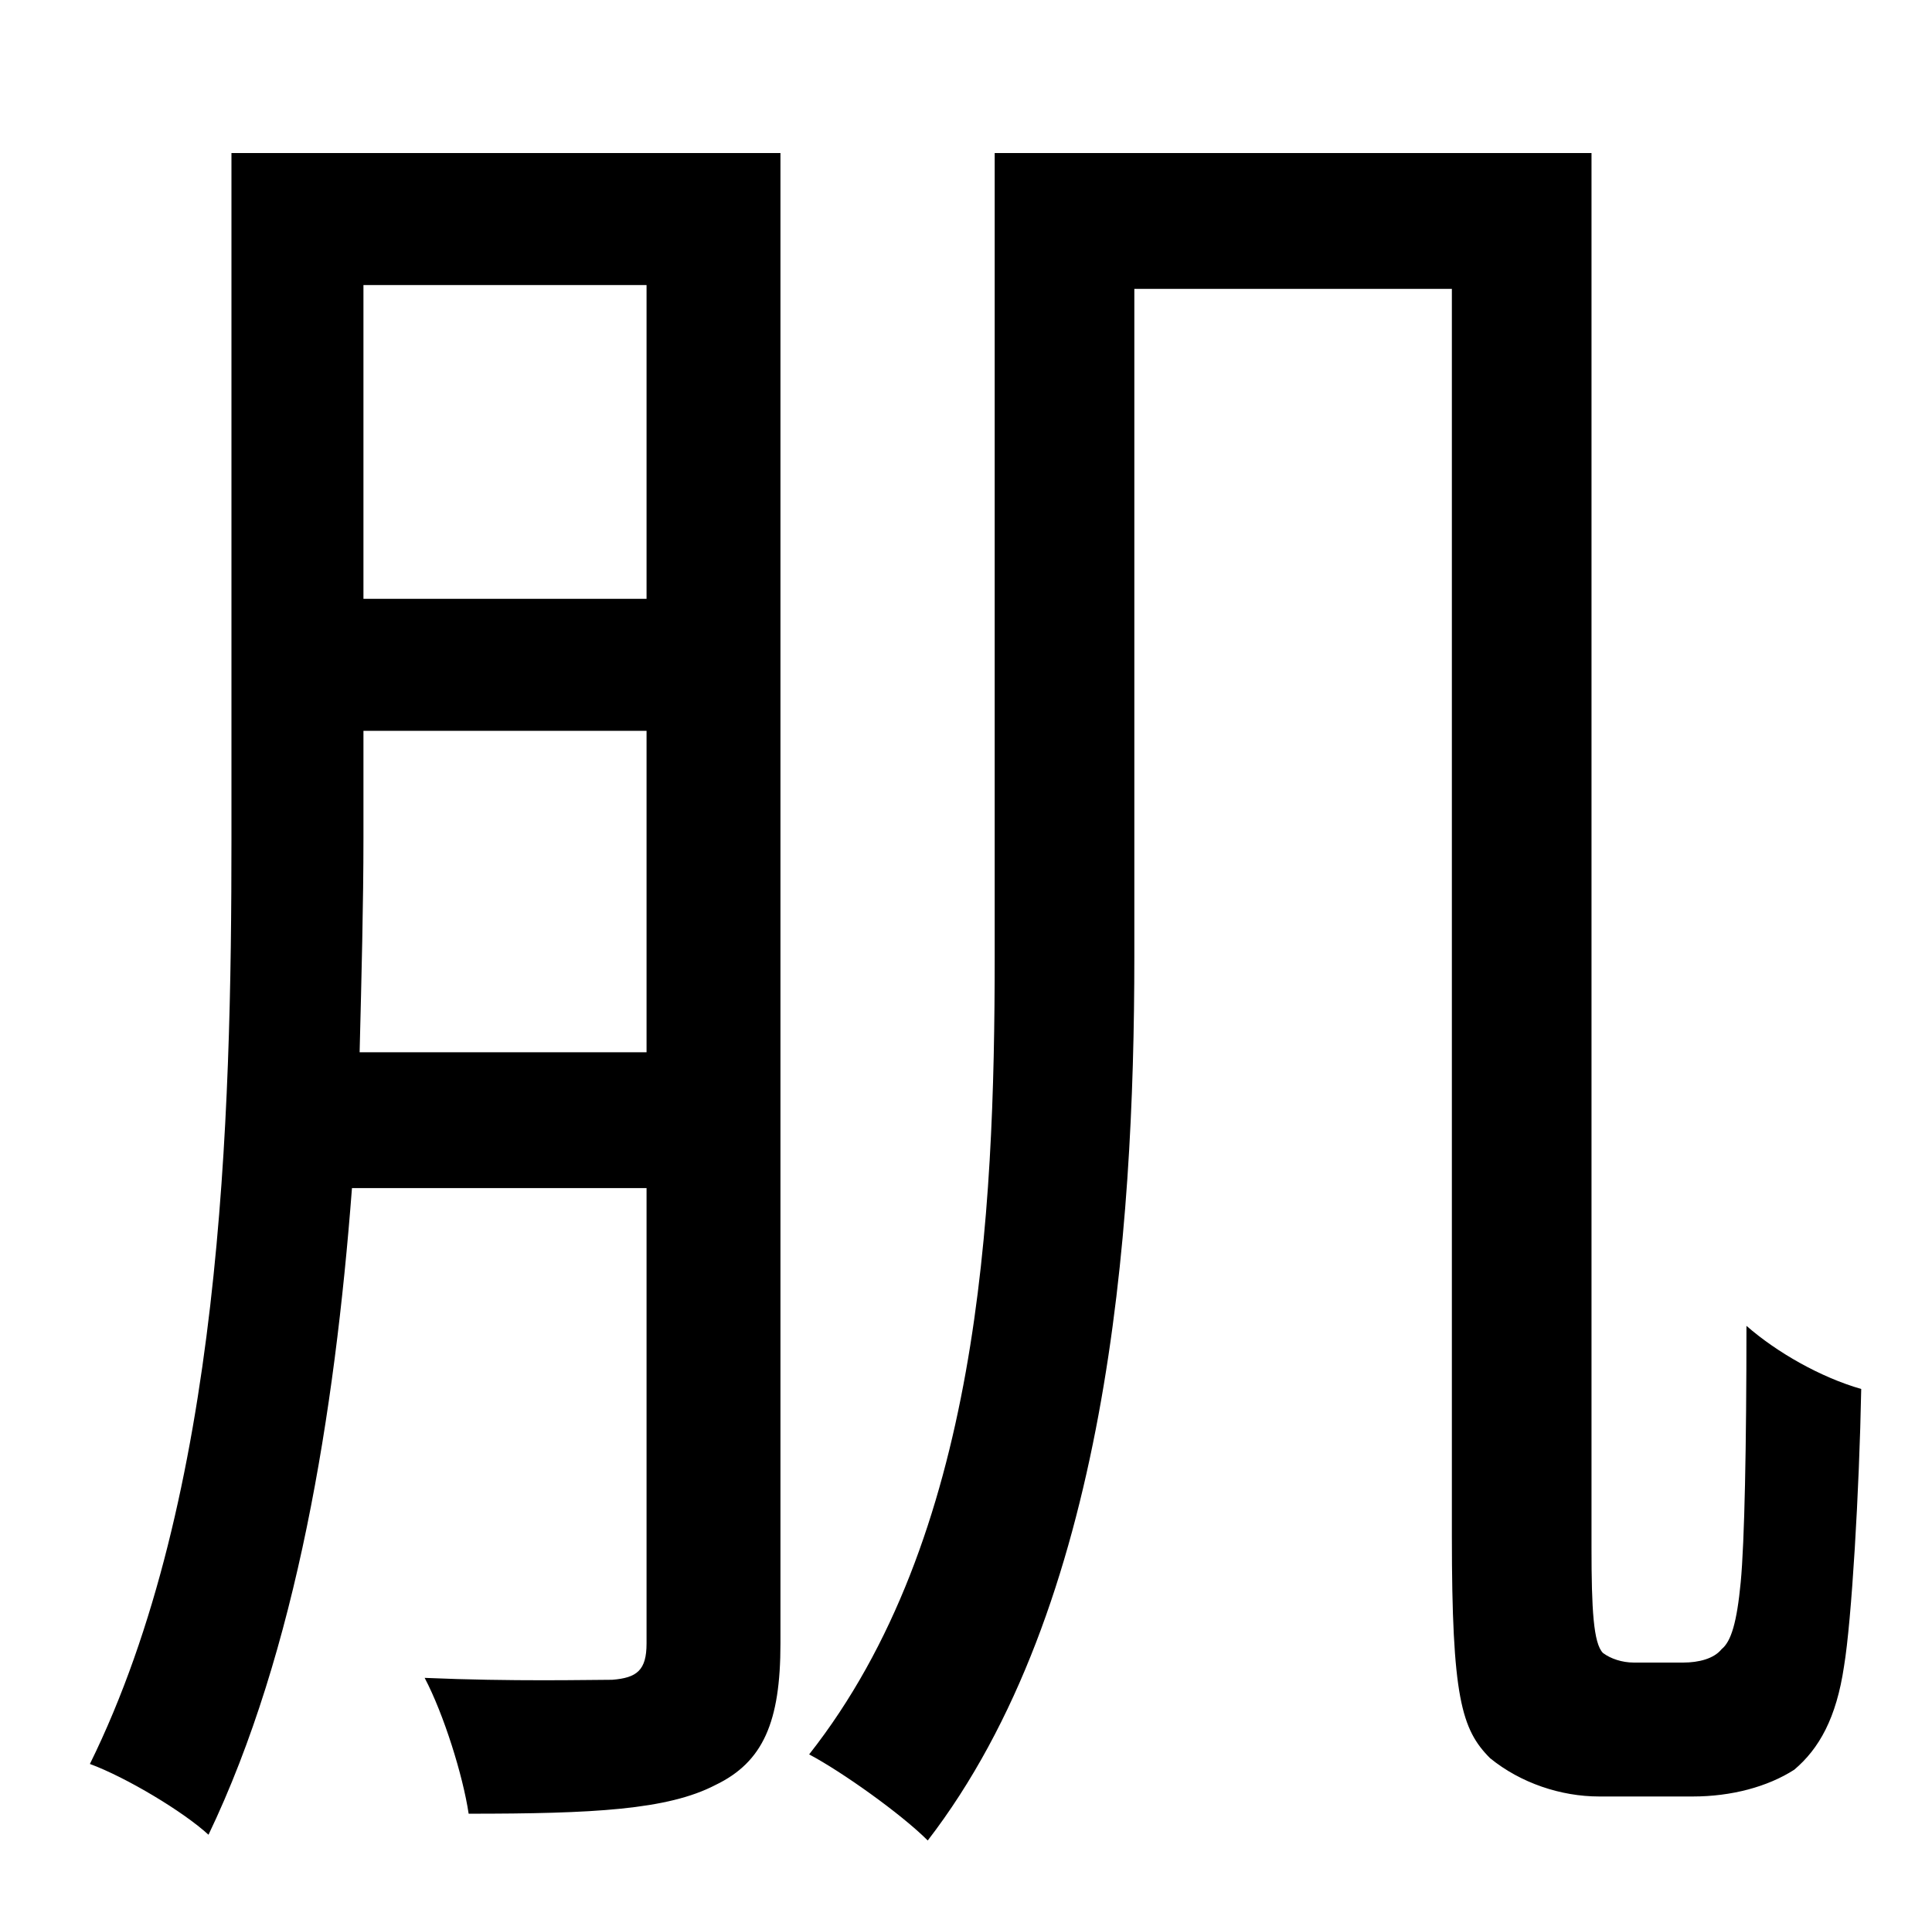 <?xml version="1.0" standalone="no"?>
<!DOCTYPE svg PUBLIC "-//W3C//DTD SVG 1.1//EN" "http://www.w3.org/Graphics/SVG/1.1/DTD/svg11.dtd" >
<svg xmlns="http://www.w3.org/2000/svg" xmlns:xlink="http://www.w3.org/1999/xlink" version="1.1" viewBox="-10 0 1010 1000">
   <path fill="currentColor"
d="M178 550h150v-168h-148v56c0 34 -1 72 -2 112zM328 149h-148v164h148v-164zM398 80v779c0 41 -9 62 -34 74c-25 13 -64 15 -129 15c-3 -20 -13 -52 -23 -71c46 2 86 1 98 1c13 -1 18 -5 18 -19v-238h-154c-9 118 -29 242 -75 338c-13 -12 -43 -30 -62 -37
c69 -140 74 -337 74 -484v-358h287zM844 869h26c8 0 16 -2 20 -7c5 -4 8 -14 10 -35s3 -71 3 -134c16 14 39 27 60 33c-1 53 -5 121 -9 145c-4 27 -13 43 -26 54c-14 9 -33 14 -53 14h-49c-20 0 -41 -7 -57 -20c-15 -15 -20 -32 -20 -116v-652h-166v349
c0 145 -14 340 -108 462c-14 -14 -45 -36 -62 -45c89 -113 97 -281 97 -417v-420h312v729c0 32 1 50 6 55c4 3 10 5 16 5z" />
</svg>
